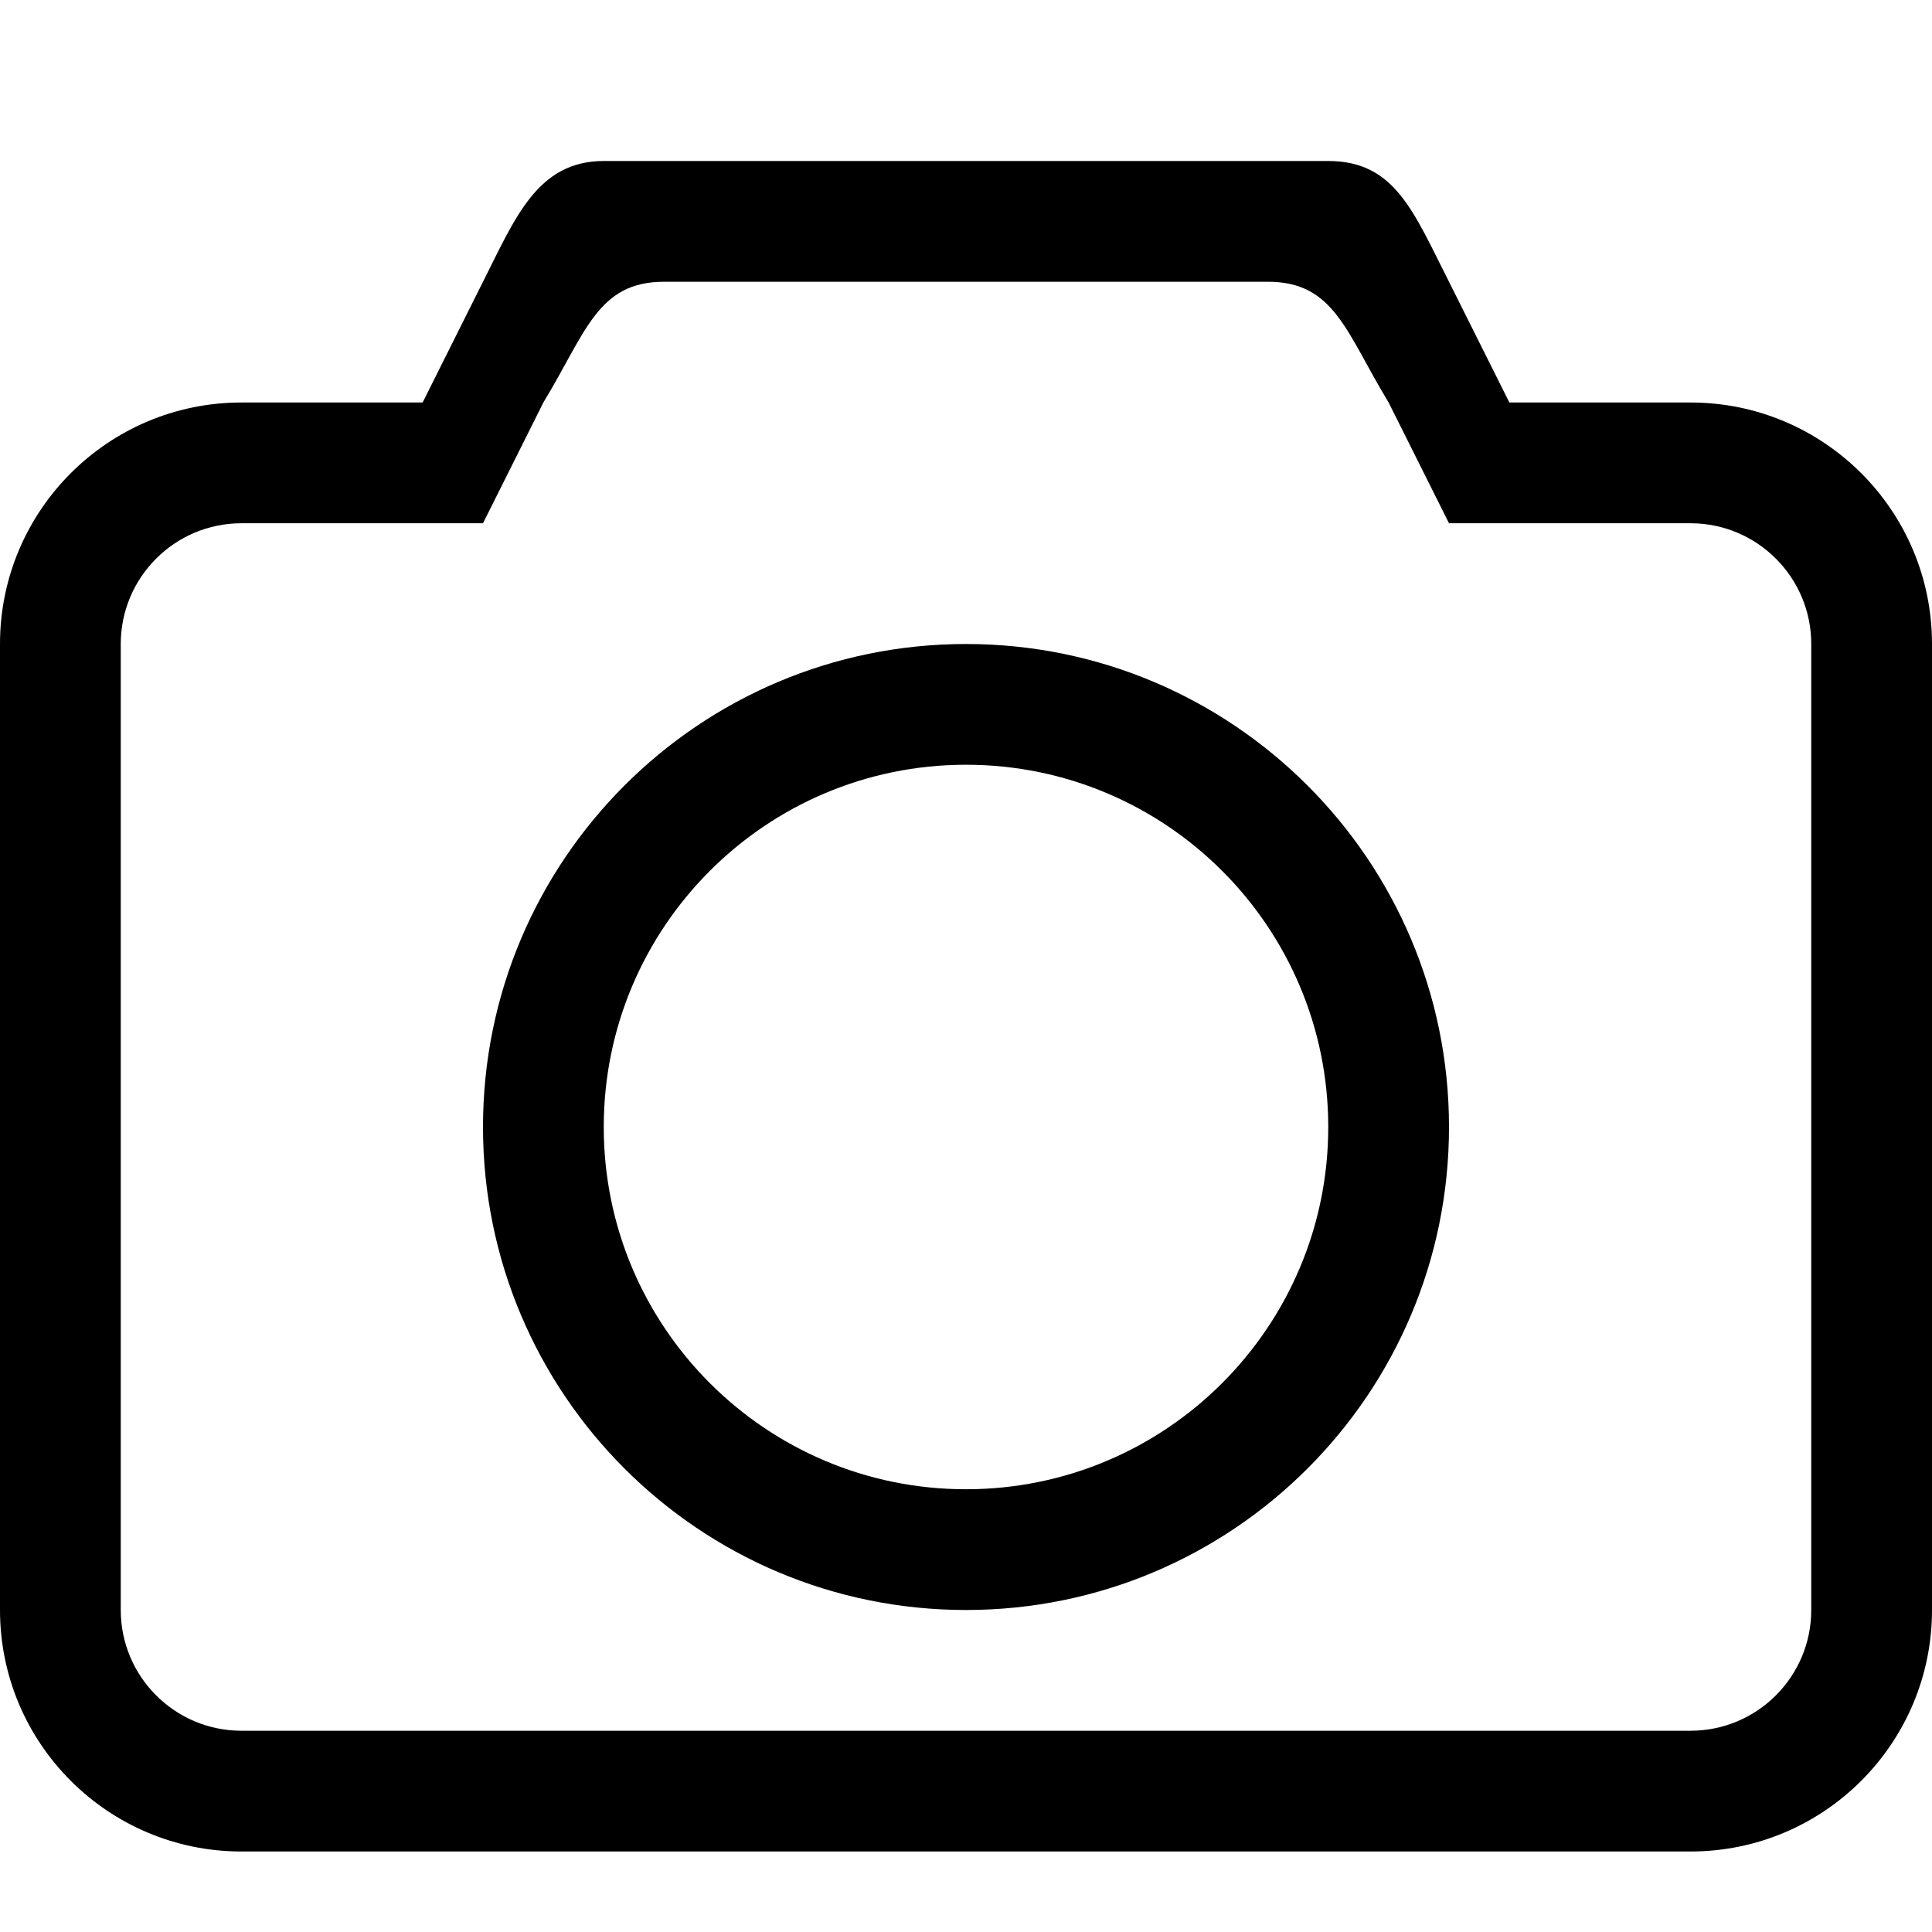 <?xml version="1.0" encoding="UTF-8"?>
<svg width="24px" height="24px" viewBox="0 0 24 24" version="1.1" xmlns="http://www.w3.org/2000/svg" xmlns:xlink="http://www.w3.org/1999/xlink">
    <!-- Generator: Sketch 51.3 (57544) - http://www.bohemiancoding.com/sketch -->
    <title>0: Icons / Dark / Photo Camera</title>
    <desc>Created with Sketch.</desc>
    <defs></defs>
    <g id="0:-Icons-/-Dark-/-Photo-Camera" stroke="none" stroke-width="1" fill="none" fill-rule="evenodd">
        <path d="M12,18.5 C9.515,18.5 7.5,16.485 7.5,14 C7.5,11.515 9.515,9.5 12,9.5 C14.485,9.5 16.5,11.515 16.5,14 C16.5,16.485 14.485,18.5 12,18.5 L12,18.5 Z M12,8 C8.687,8 6,10.687 6,14 C6,17.314 8.687,20 12,20 C15.313,20 18,17.314 18,14 C18,10.687 15.313,8 12,8 L12,8 Z M22.5,20 C22.5,20.828 21.828,21.5 21,21.5 L3,21.5 C2.172,21.5 1.5,20.828 1.5,20 L1.5,8 C1.5,7.172 2.172,6.5 3,6.5 L6,6.5 L6.75,5 C7.28,4.128 7.422,3.5 8.25,3.5 L15.75,3.5 C16.578,3.5 16.72,4.128 17.25,5 L18,6.5 L21,6.5 C21.828,6.5 22.5,7.172 22.5,8 L22.5,20 L22.5,20 Z M21,5 L18.75,5 L18,3.5 C17.558,2.628 17.328,2 16.5,2 L7.5,2 C6.672,2 6.397,2.716 6,3.5 L5.25,5 L3,5 C1.343,5 0,6.343 0,8 L0,20 C0,21.657 1.343,23 3,23 L21,23 C22.657,23 24,21.657 24,20 L24,8 C24,6.343 22.657,5 21,5 L21,5 Z" id="Fill-149" fill="#000000"></path>
    </g>
</svg>